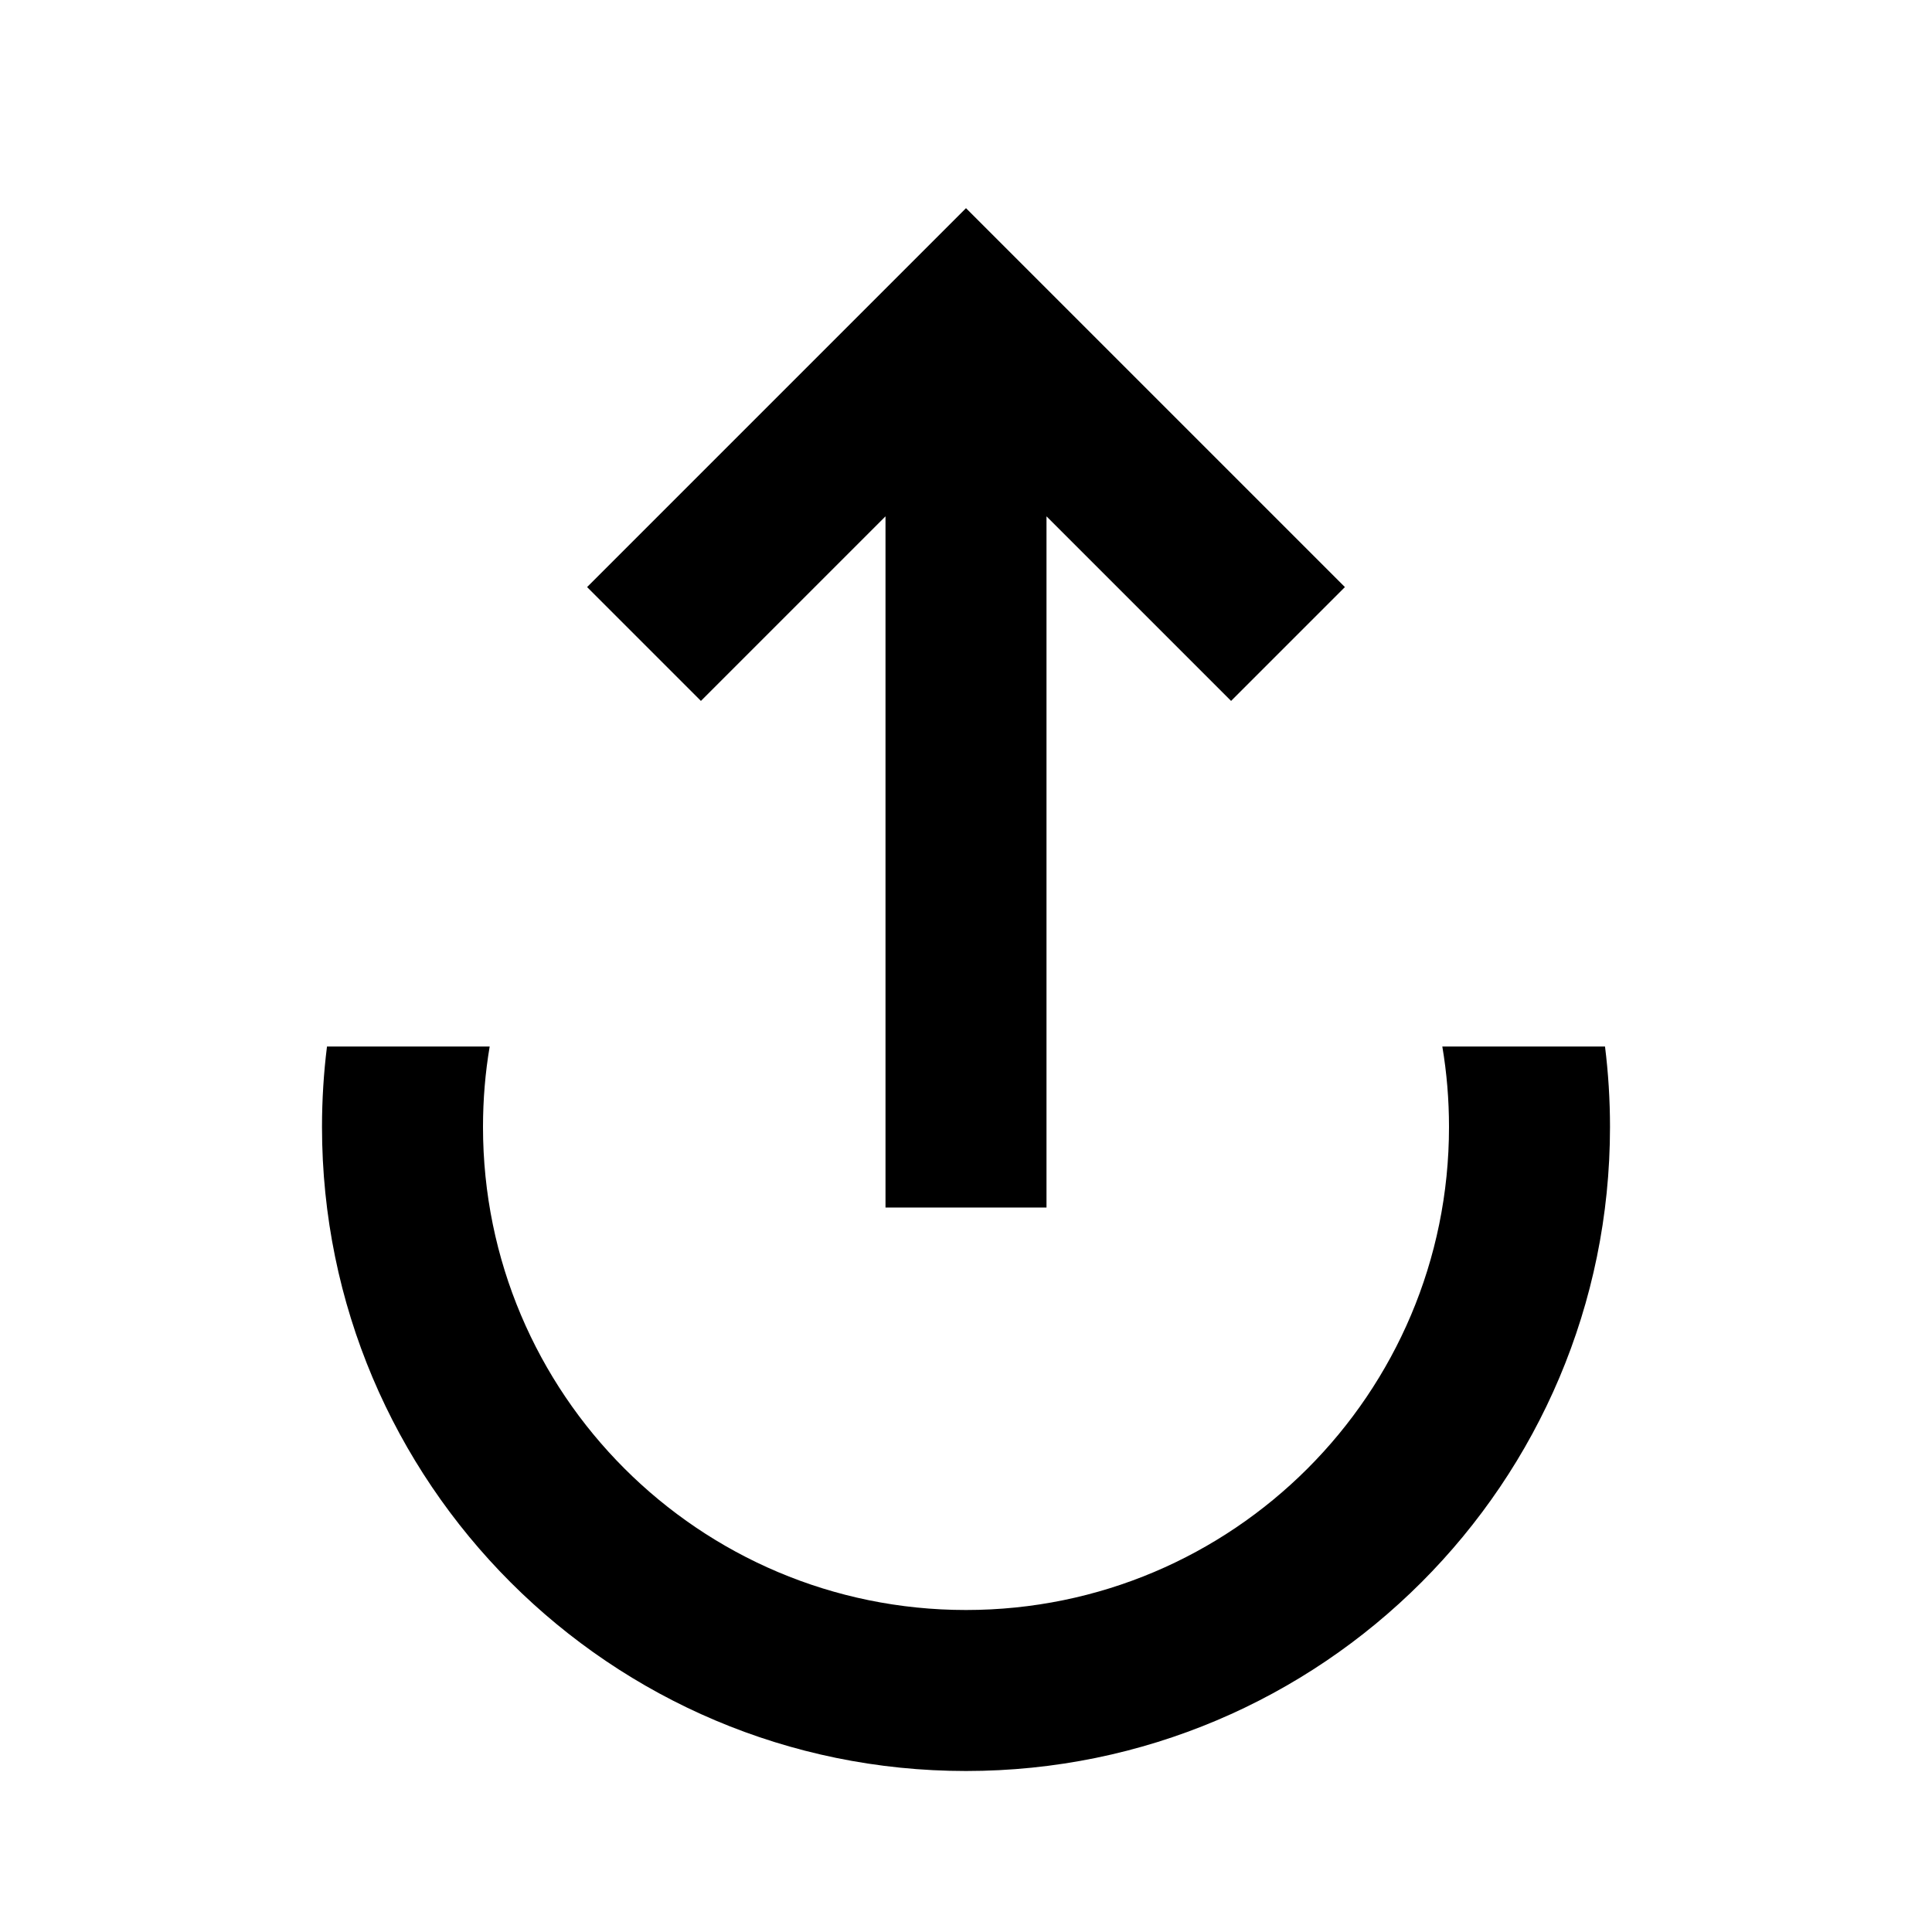 <svg width="24" height="24" viewBox="0 0 24 24" fill="none" xmlns="http://www.w3.org/2000/svg">
<path d="M12 2.586L16.707 7.293L15.293 8.707L13 6.414L13 15H11L11 6.414L8.707 8.707L7.293 7.293L12 2.586Z" fill="black"/>
<path d="M17.917 13H19.938C19.979 13.328 20 13.662 20 14C20 18.418 16.418 22 12 22C7.582 22 4 18.418 4 14C4 13.662 4.021 13.328 4.062 13H6.083C6.028 13.325 6 13.659 6 14C6 17.314 8.686 20 12 20C15.314 20 18 17.314 18 14C18 13.659 17.972 13.325 17.917 13Z" fill="black"/>
</svg>
